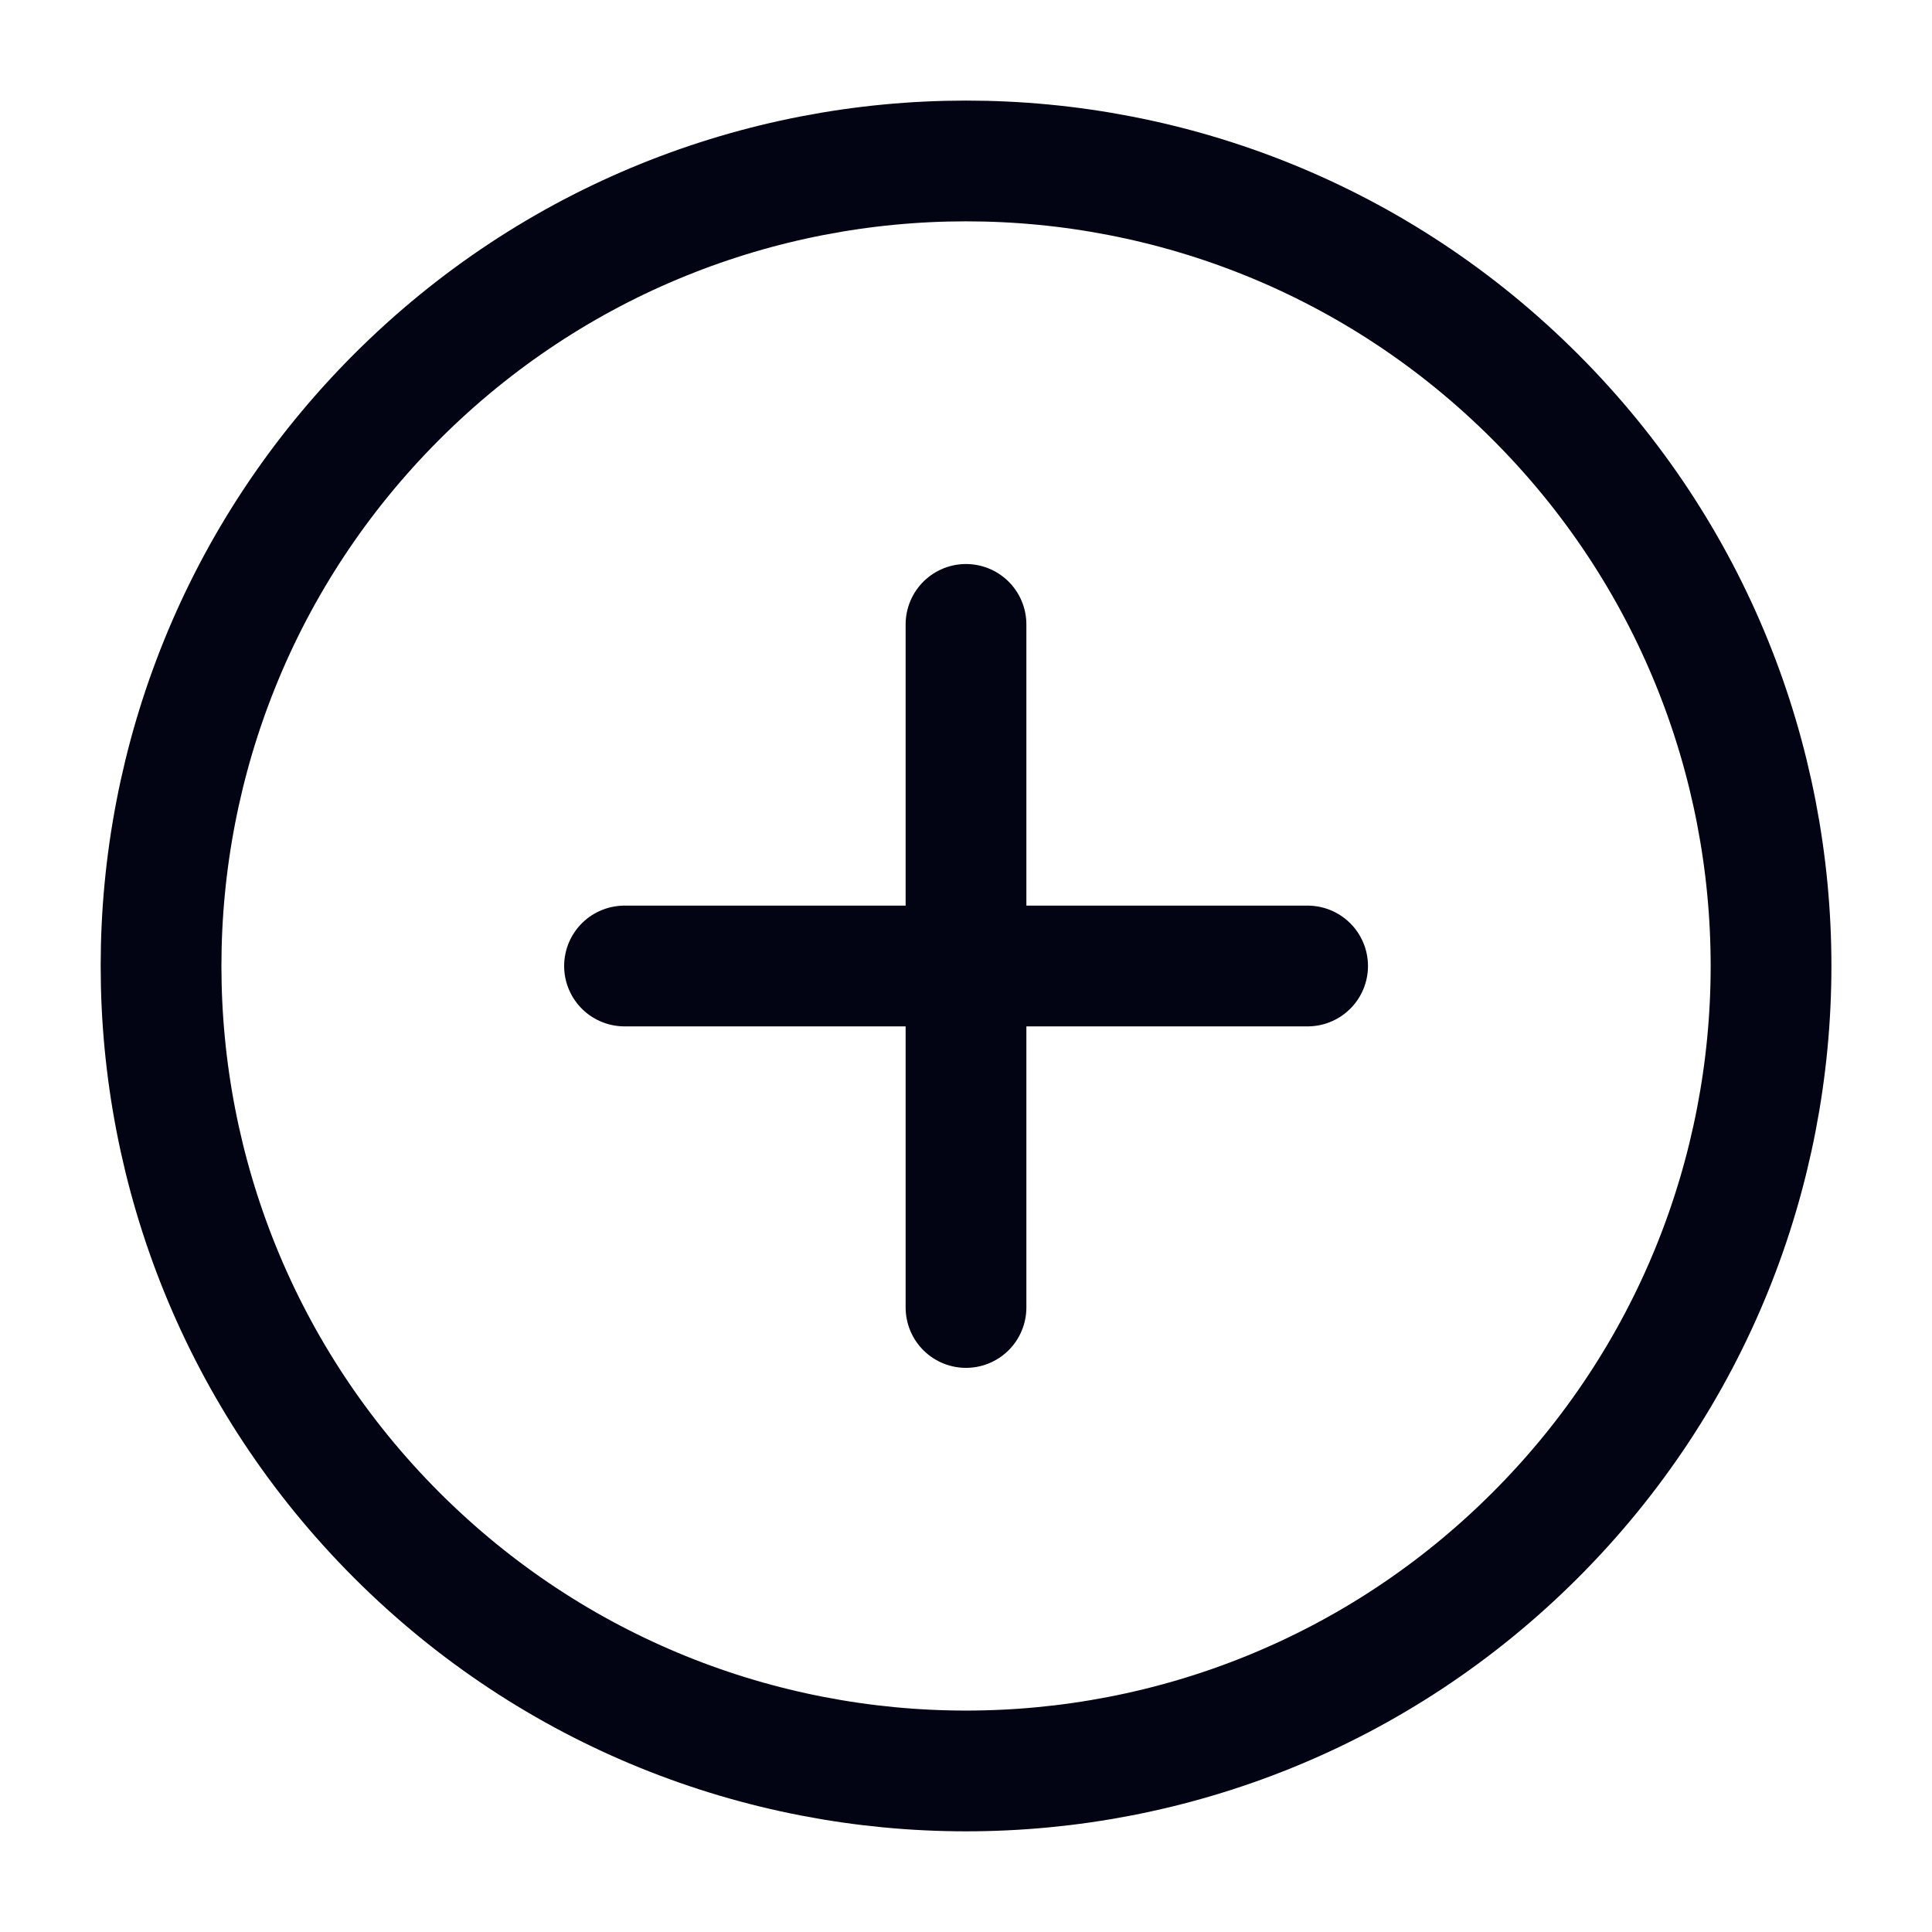 <svg width="16" height="16" viewBox="0 0 16 16" fill="none" xmlns="http://www.w3.org/2000/svg">
<g clip-path="url(#clip0_1_7258)">
<path d="M8 5.171V10.828M5.172 8H10.829M12.714 3.286C15.318 5.889 15.318 10.11 12.714 12.714C10.111 15.317 5.89 15.317 3.286 12.714C0.683 10.11 0.683 5.889 3.286 3.286C5.89 0.682 10.111 0.682 12.714 3.286Z" stroke="#020313" stroke-linecap="round" stroke-linejoin="round"/>
</g>
<defs>
<clipPath id="clip0_1_7258">
<rect width="16" height="16" fill="white"/>
</clipPath>
</defs>
</svg>
